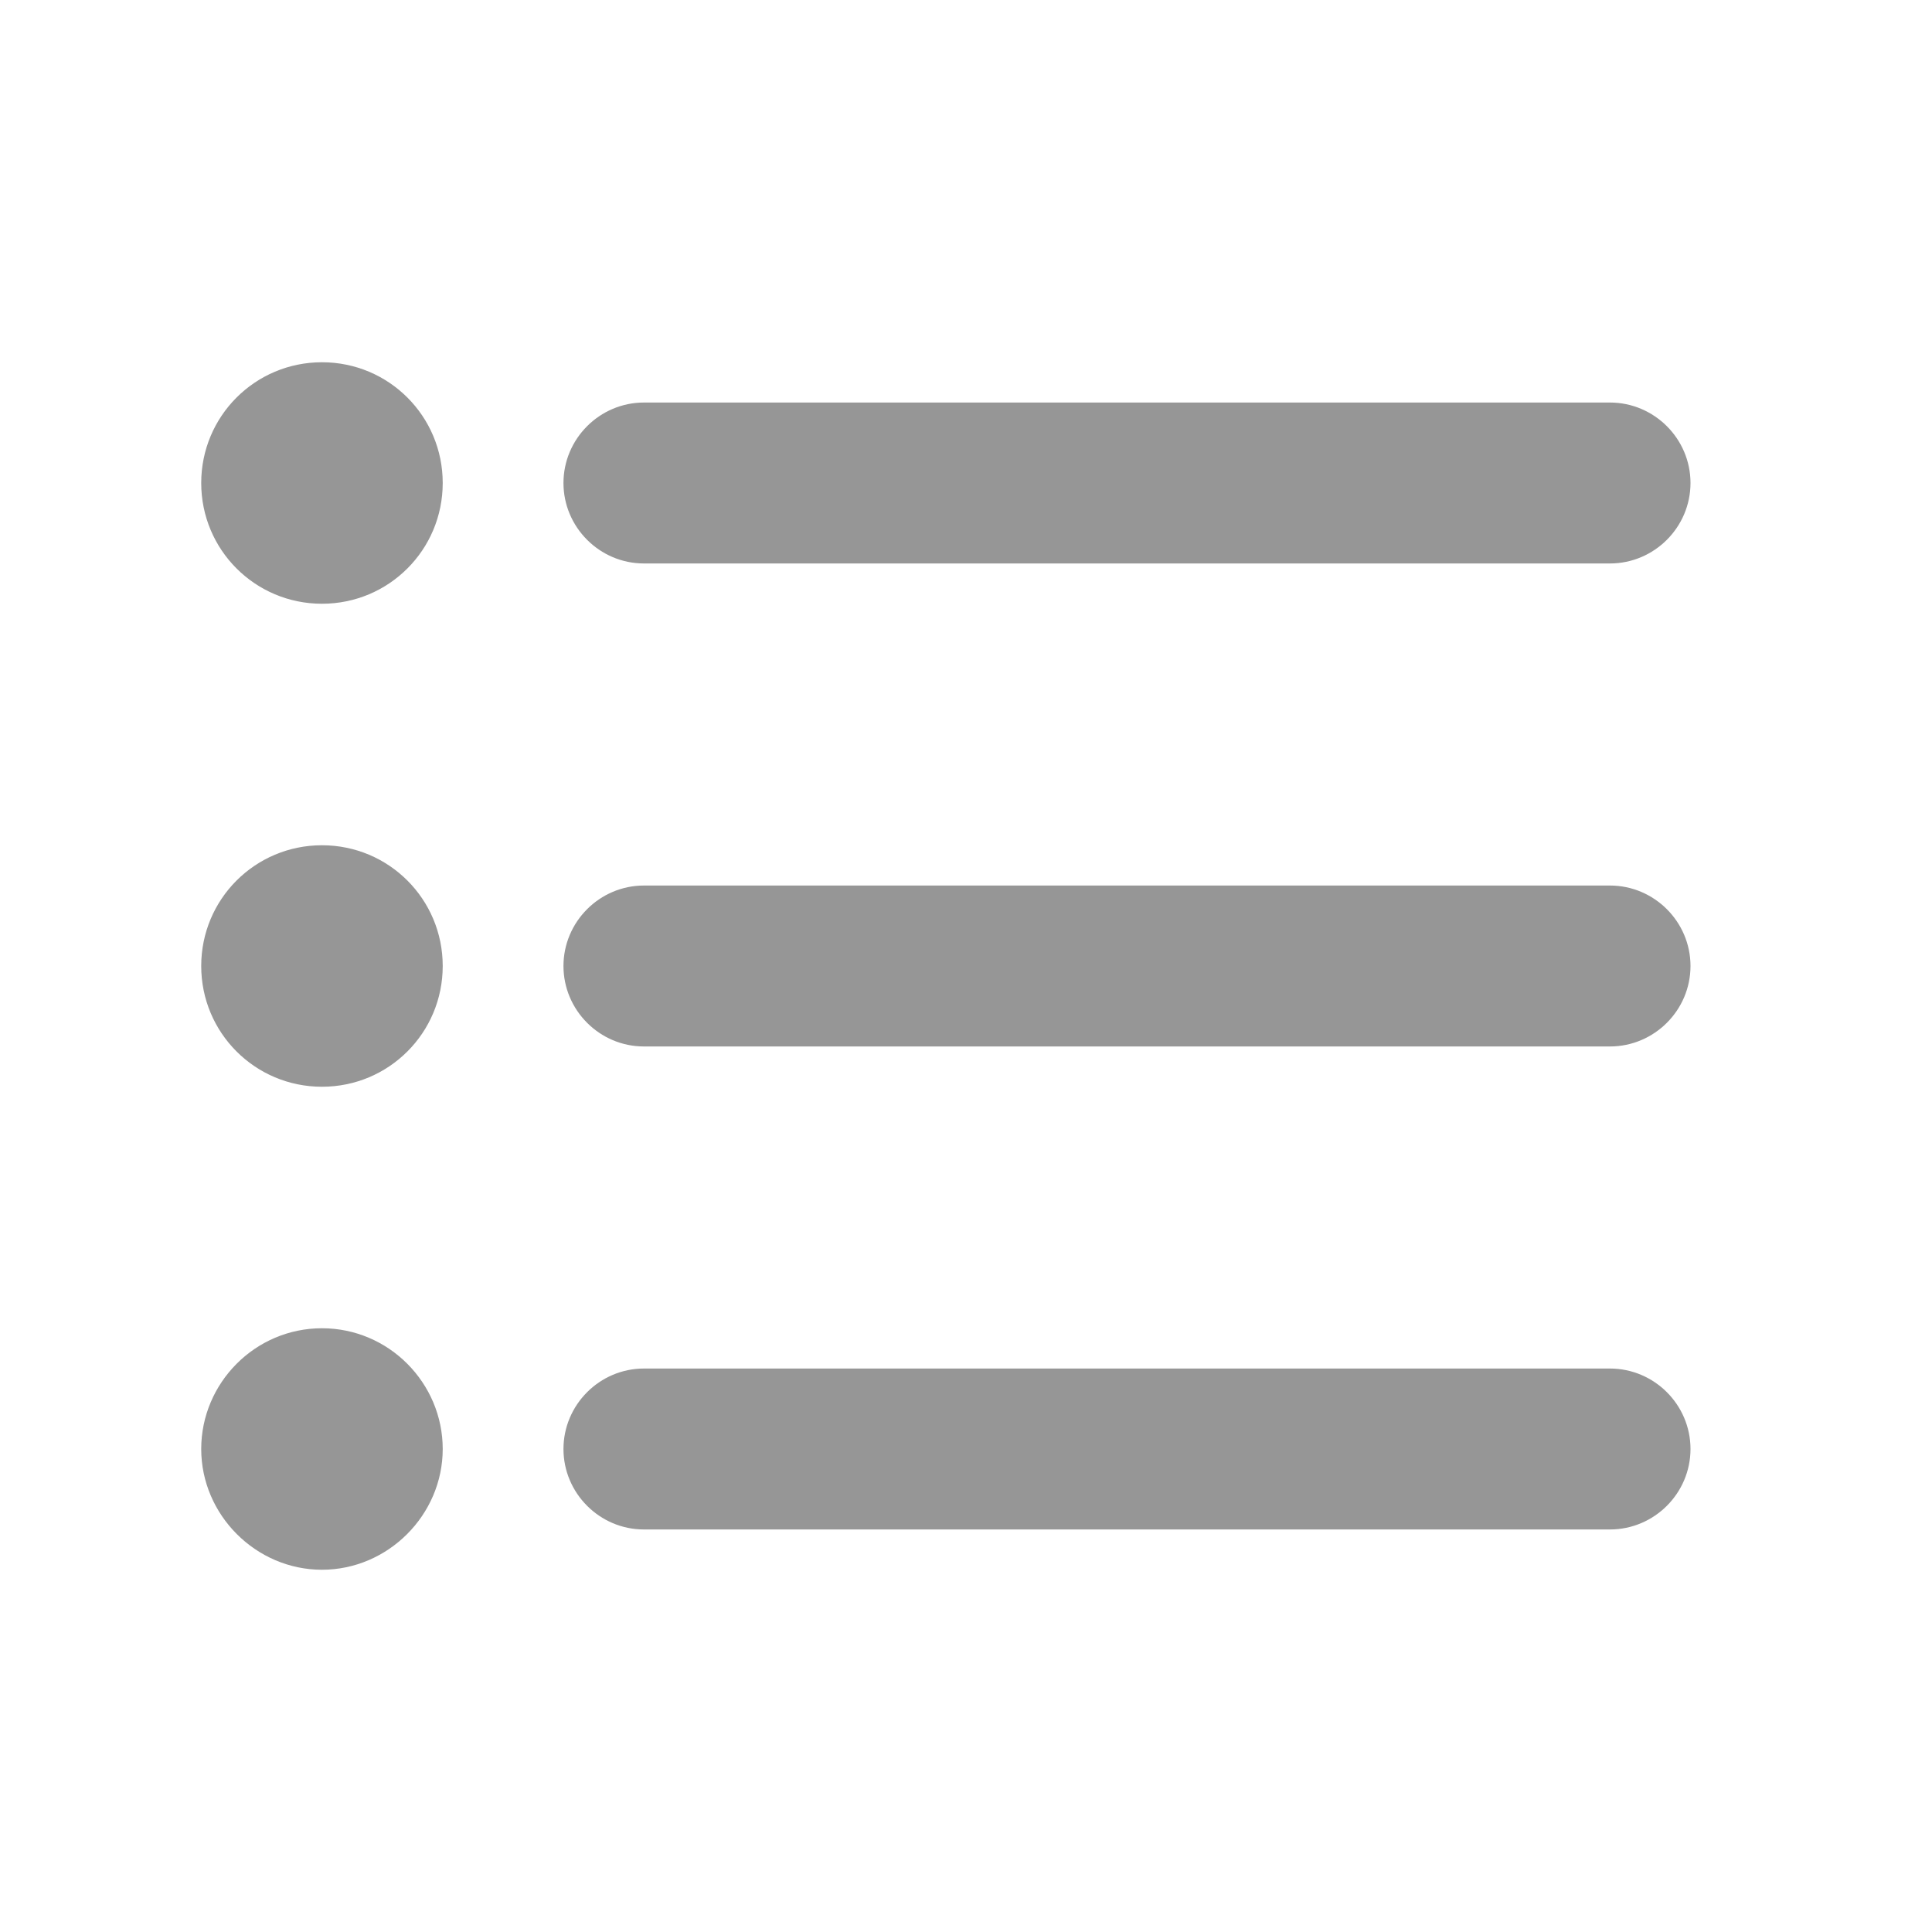 <svg xmlns="http://www.w3.org/2000/svg" width="20" height="20" viewBox="0 0 20 20" fill="none">
  <path fill-rule="evenodd" clip-rule="evenodd" d="M3.333 8.75C2.641 8.75 2.083 9.308 2.083 10C2.083 10.692 2.641 11.25 3.333 11.25C4.025 11.25 4.583 10.692 4.583 10C4.583 9.308 4.025 8.75 3.333 8.75ZM3.333 3.75C2.641 3.75 2.083 4.308 2.083 5C2.083 5.692 2.641 6.25 3.333 6.25C4.025 6.25 4.583 5.692 4.583 5C4.583 4.308 4.025 3.75 3.333 3.75ZM3.333 13.75C2.641 13.75 2.083 14.317 2.083 15C2.083 15.683 2.65 16.25 3.333 16.25C4.016 16.25 4.583 15.683 4.583 15C4.583 14.317 4.025 13.75 3.333 13.75ZM6.666 15.833H16.666C17.125 15.833 17.5 15.458 17.5 15C17.5 14.542 17.125 14.167 16.666 14.167H6.666C6.208 14.167 5.833 14.542 5.833 15C5.833 15.458 6.208 15.833 6.666 15.833ZM6.666 10.833H16.666C17.125 10.833 17.5 10.458 17.5 10C17.5 9.542 17.125 9.167 16.666 9.167H6.666C6.208 9.167 5.833 9.542 5.833 10C5.833 10.458 6.208 10.833 6.666 10.833ZM5.833 5C5.833 5.458 6.208 5.833 6.666 5.833H16.666C17.125 5.833 17.5 5.458 17.5 5C17.5 4.542 17.125 4.167 16.666 4.167H6.666C6.208 4.167 5.833 4.542 5.833 5Z" fill="#969696"/>
</svg>
